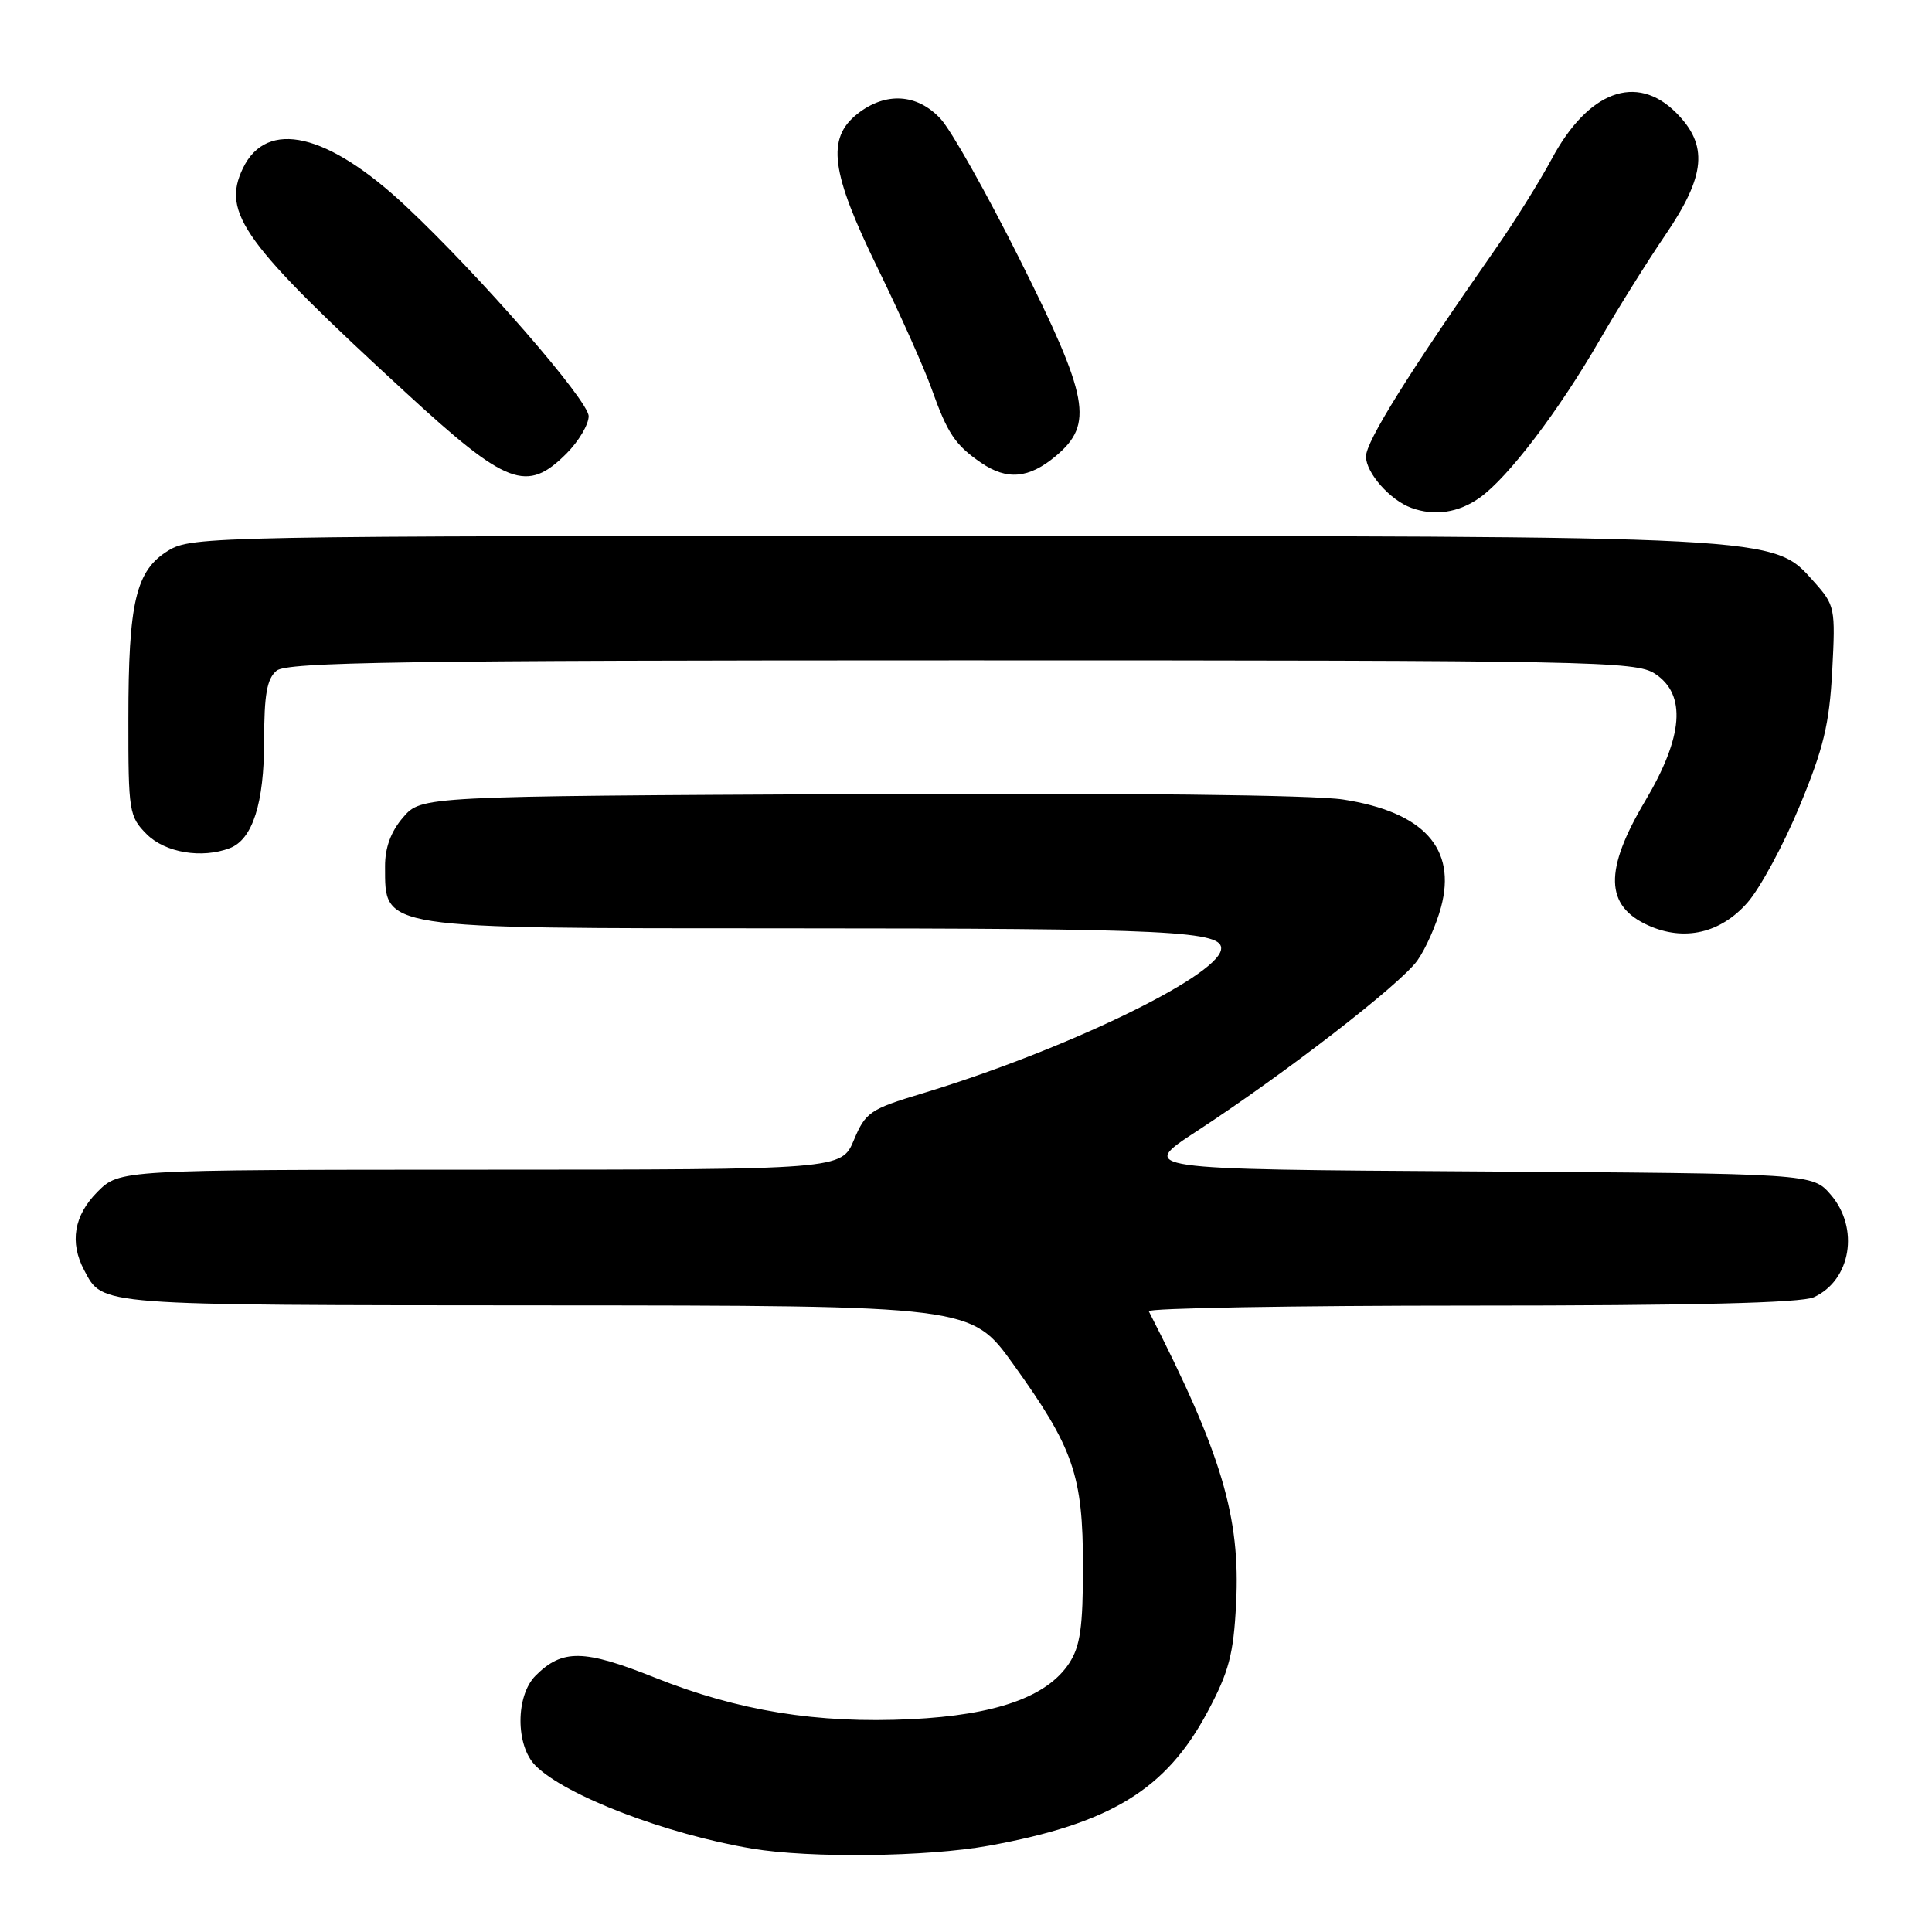 <?xml version="1.0" encoding="UTF-8" standalone="no"?>
<!DOCTYPE svg PUBLIC "-//W3C//DTD SVG 1.1//EN" "http://www.w3.org/Graphics/SVG/1.1/DTD/svg11.dtd" >
<svg xmlns="http://www.w3.org/2000/svg" xmlns:xlink="http://www.w3.org/1999/xlink" version="1.1" viewBox="0 0 256 256">
 <g >
 <path fill="currentColor"
d=" M 131.00 244.57 C 147.15 241.64 154.52 237.13 160.01 226.82 C 162.84 221.52 163.45 219.21 163.79 212.50 C 164.38 201.00 161.89 192.64 152.22 173.75 C 152.01 173.34 171.20 173.00 194.87 173.00 C 224.28 173.00 238.68 172.65 240.34 171.89 C 245.27 169.64 246.41 162.75 242.59 158.31 C 240.17 155.50 240.17 155.50 195.51 155.22 C 150.84 154.94 150.84 154.94 158.57 149.89 C 170.26 142.26 185.57 130.42 187.81 127.27 C 188.90 125.74 190.31 122.56 190.94 120.22 C 193.04 112.42 188.65 107.59 177.97 105.94 C 174.05 105.33 148.73 105.05 113.66 105.22 C 55.83 105.50 55.83 105.50 53.41 108.31 C 51.79 110.19 51.01 112.33 51.02 114.81 C 51.05 123.18 49.90 123.00 104.18 123.01 C 155.50 123.02 162.27 123.35 161.79 125.86 C 161.08 129.53 140.75 139.29 122.15 144.90 C 115.29 146.97 114.69 147.38 113.15 151.05 C 111.50 154.98 111.50 154.98 63.67 154.99 C 15.85 155.00 15.85 155.00 12.92 157.92 C 9.80 161.05 9.19 164.62 11.16 168.32 C 13.68 173.04 12.36 172.93 72.09 172.97 C 128.68 173.00 128.68 173.00 134.25 180.75 C 142.25 191.87 143.50 195.49 143.50 207.54 C 143.50 215.60 143.14 218.14 141.67 220.39 C 138.74 224.85 131.95 227.25 120.73 227.80 C 108.25 228.40 97.82 226.71 86.74 222.28 C 77.37 218.54 74.51 218.49 70.97 222.03 C 68.31 224.69 68.30 231.30 70.96 233.96 C 74.93 237.93 88.27 243.04 99.66 244.95 C 107.34 246.24 122.83 246.05 131.00 244.57 Z  M 231.55 119.60 C 233.23 117.69 236.34 111.93 238.46 106.81 C 241.63 99.16 242.40 95.97 242.78 88.89 C 243.22 80.54 243.15 80.20 240.35 77.07 C 234.89 70.95 236.37 71.03 125.50 71.02 C 28.20 71.01 25.41 71.06 22.31 72.95 C 18.00 75.58 17.01 79.73 17.01 95.30 C 17.00 107.55 17.10 108.19 19.45 110.55 C 21.90 112.99 26.76 113.80 30.46 112.38 C 33.47 111.22 35.00 106.43 35.00 98.17 C 35.00 92.02 35.37 89.94 36.65 88.87 C 38.03 87.73 53.36 87.50 127.45 87.50 C 211.10 87.50 216.75 87.61 219.29 89.27 C 223.49 92.02 223.06 97.60 218.00 106.12 C 212.54 115.31 212.65 120.03 218.40 122.62 C 223.17 124.77 227.99 123.66 231.55 119.60 Z  M 196.08 65.94 C 199.84 63.27 206.56 54.43 212.00 45.00 C 214.38 40.88 218.28 34.64 220.67 31.13 C 226.04 23.24 226.39 19.23 222.08 14.92 C 216.83 9.68 210.43 12.07 205.60 21.08 C 204.00 24.06 200.65 29.42 198.15 33.00 C 186.63 49.48 181.00 58.50 181.00 60.49 C 181.00 62.65 184.18 66.26 187.00 67.29 C 190.07 68.42 193.28 67.94 196.08 65.94 Z  M 75.08 60.08 C 76.68 58.47 78.00 56.25 78.00 55.15 C 78.00 53.09 63.64 36.58 53.82 27.36 C 43.43 17.60 35.35 15.71 32.18 22.31 C 29.34 28.23 32.25 32.24 53.79 52.04 C 67.21 64.38 69.80 65.36 75.08 60.08 Z  M 139.92 60.41 C 144.95 56.18 144.30 52.71 135.08 34.29 C 130.73 25.59 126.03 17.24 124.63 15.74 C 121.54 12.40 117.35 12.15 113.63 15.07 C 109.48 18.34 110.07 22.80 116.33 35.60 C 119.26 41.60 122.47 48.78 123.46 51.57 C 125.55 57.43 126.56 58.95 129.97 61.30 C 133.43 63.68 136.34 63.42 139.92 60.41 Z "/>
</g>
</svg>